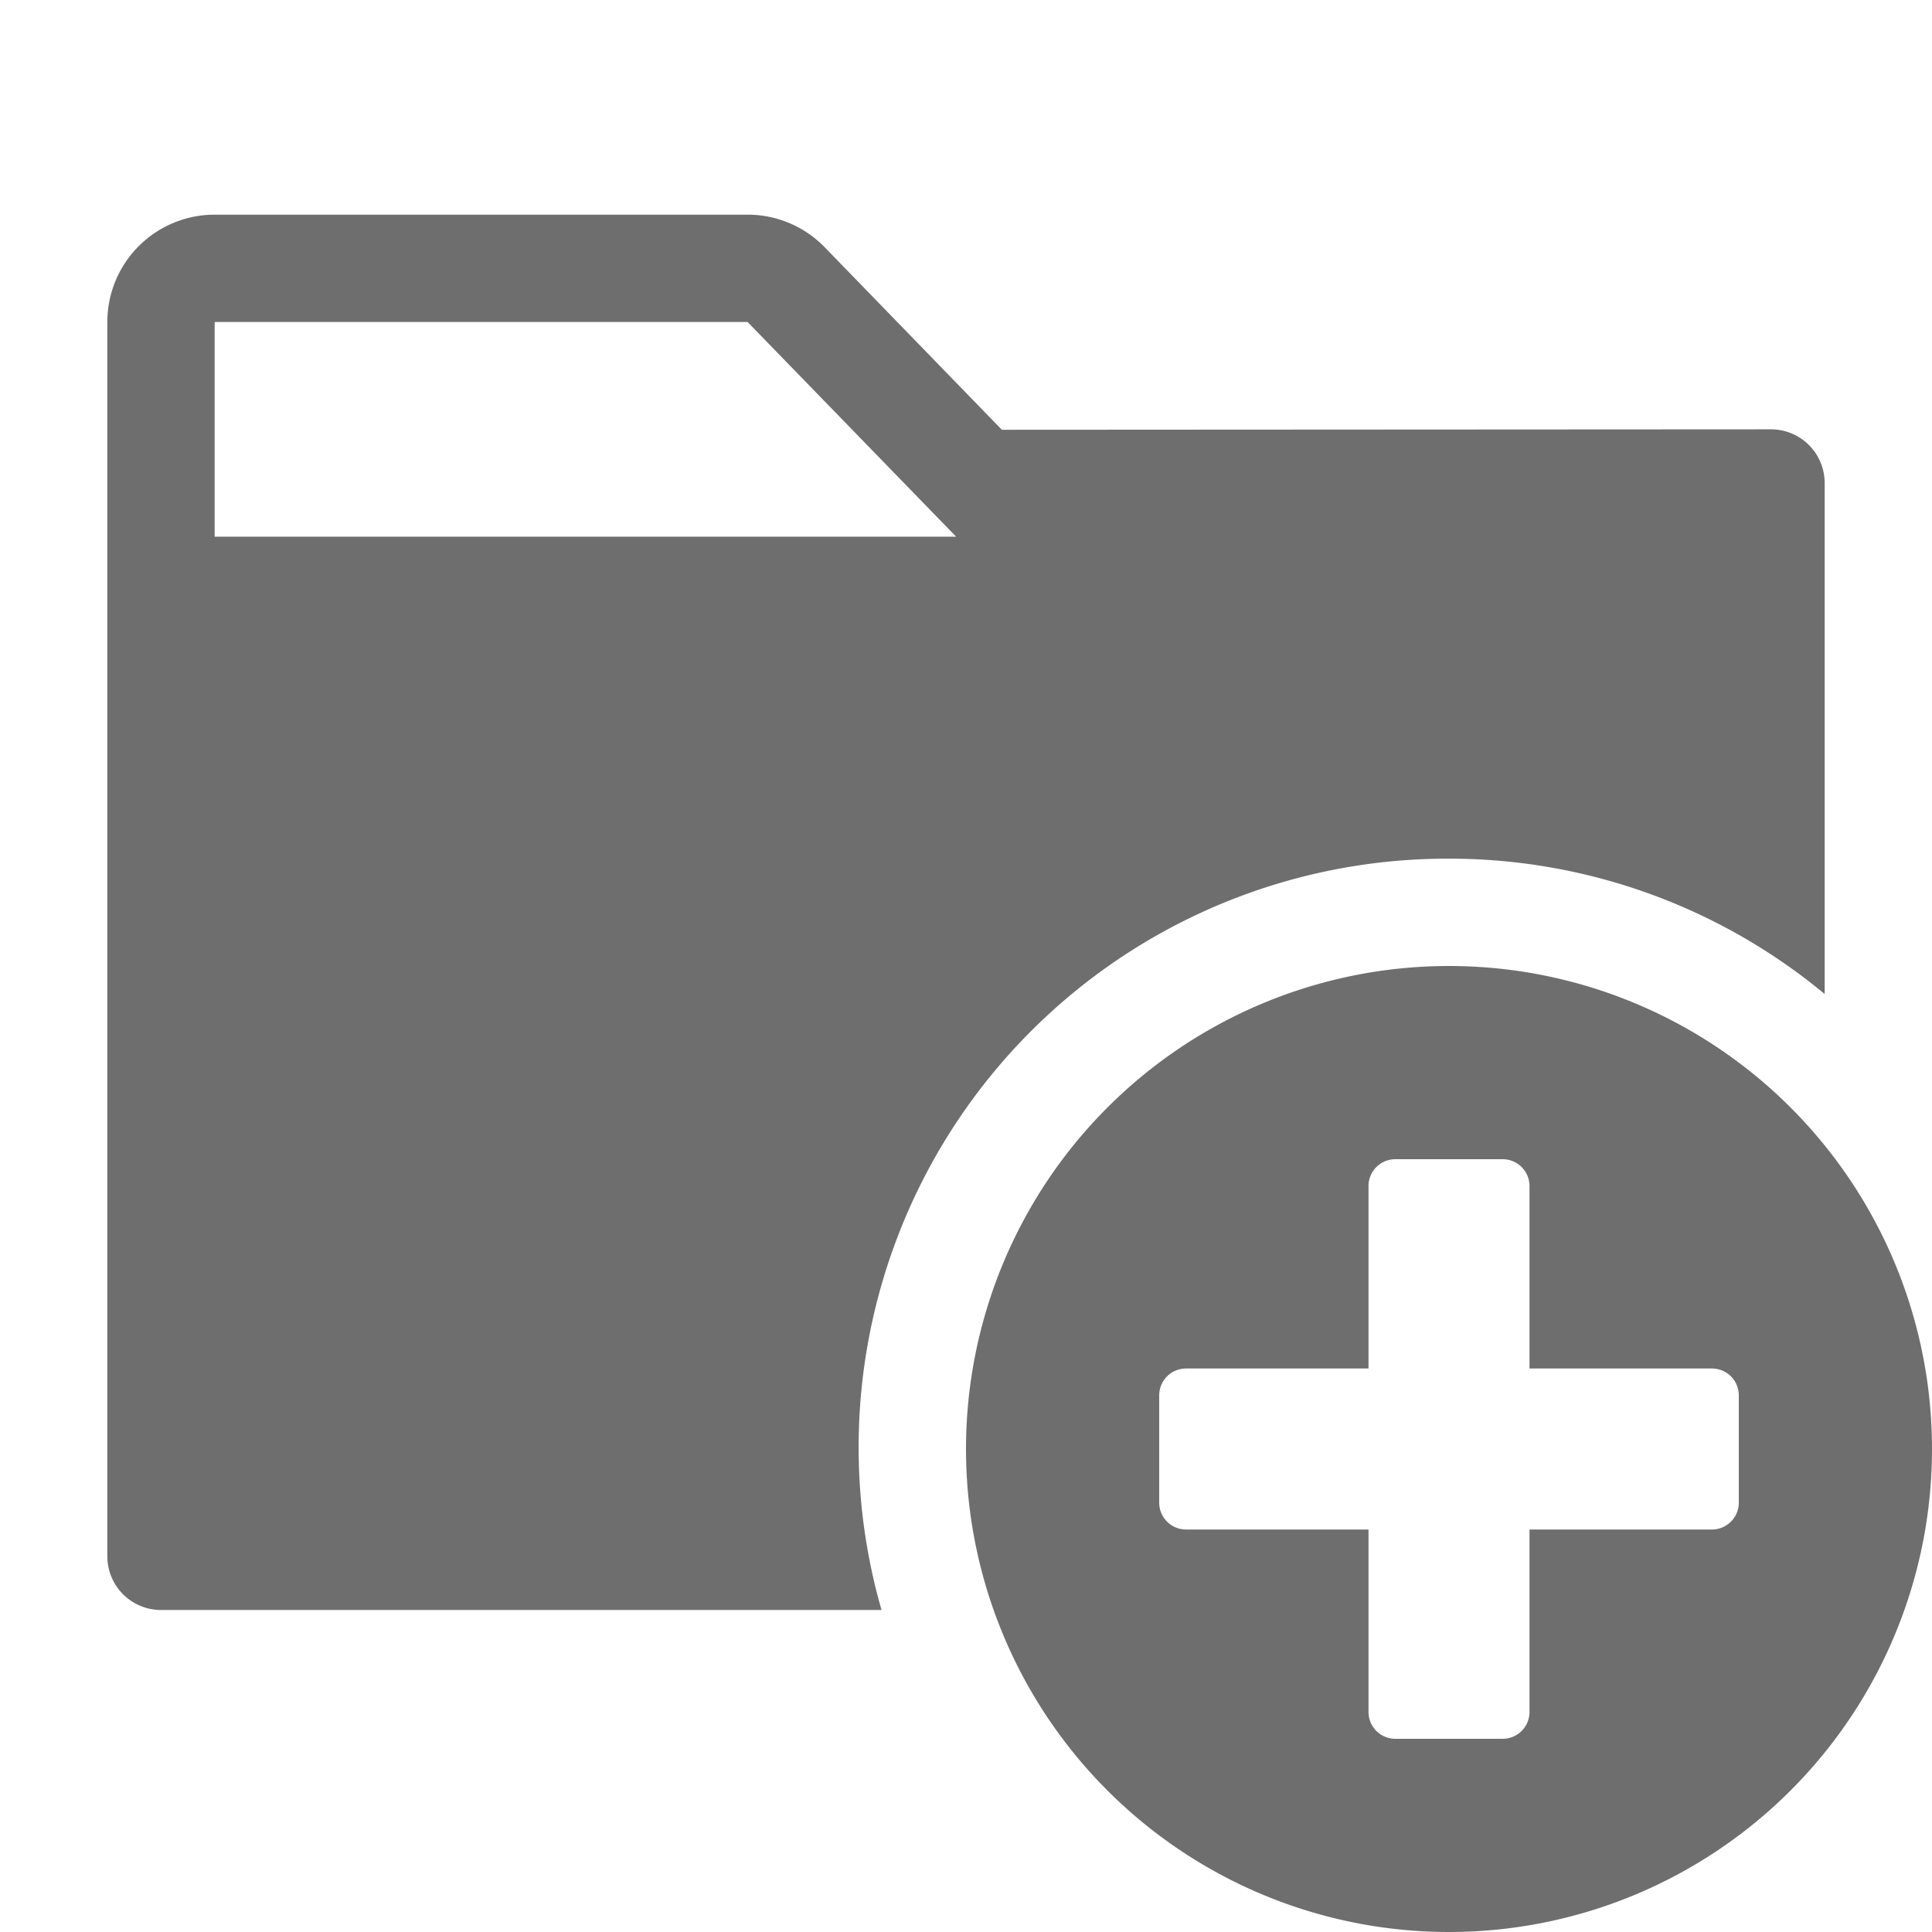 <svg xmlns="http://www.w3.org/2000/svg" height="18" viewBox="0 0 18 18" width="18">
  <defs>
    <style>
      .a {
        fill: #6E6E6E;
      }
    </style>
  </defs>
  <title>S FolderAdd 18 N</title>
  <rect id="Canvas" fill="#ff13dc" opacity="0" width="18" height="18" /><path class="a" fill="#ab7b22" d="M13.5,8A5.475,5.475,0,0,1,17,9.261V4.5a.5.5,0,0,0-.5-.5l-7.166.004-1.65-1.7A1,1,0,0,0,6.965,2H2A1,1,0,0,0,1,3V14.5a.5.5,0,0,0,.5.5H8.213A5.485,5.485,0,0,1,13.5,8ZM2,3H6.965L8.908,5H2Z" />
  <path class="a" fill="green" d="M13.5,9A4.5,4.5,0,1,0,18,13.5,4.5,4.5,0,0,0,13.5,9Zm2.7,5a.25.25,0,0,1-.25.25h-1.7v1.7a.25.25,0,0,1-.25.25H13a.25.25,0,0,1-.25-.25v-1.7h-1.7A.25.25,0,0,1,10.8,14V13a.25.25,0,0,1,.25-.25h1.7v-1.7A.25.25,0,0,1,13,10.8h1a.25.25,0,0,1,.25.25v1.7h1.7a.25.25,0,0,1,.25.25Z" />
</svg>